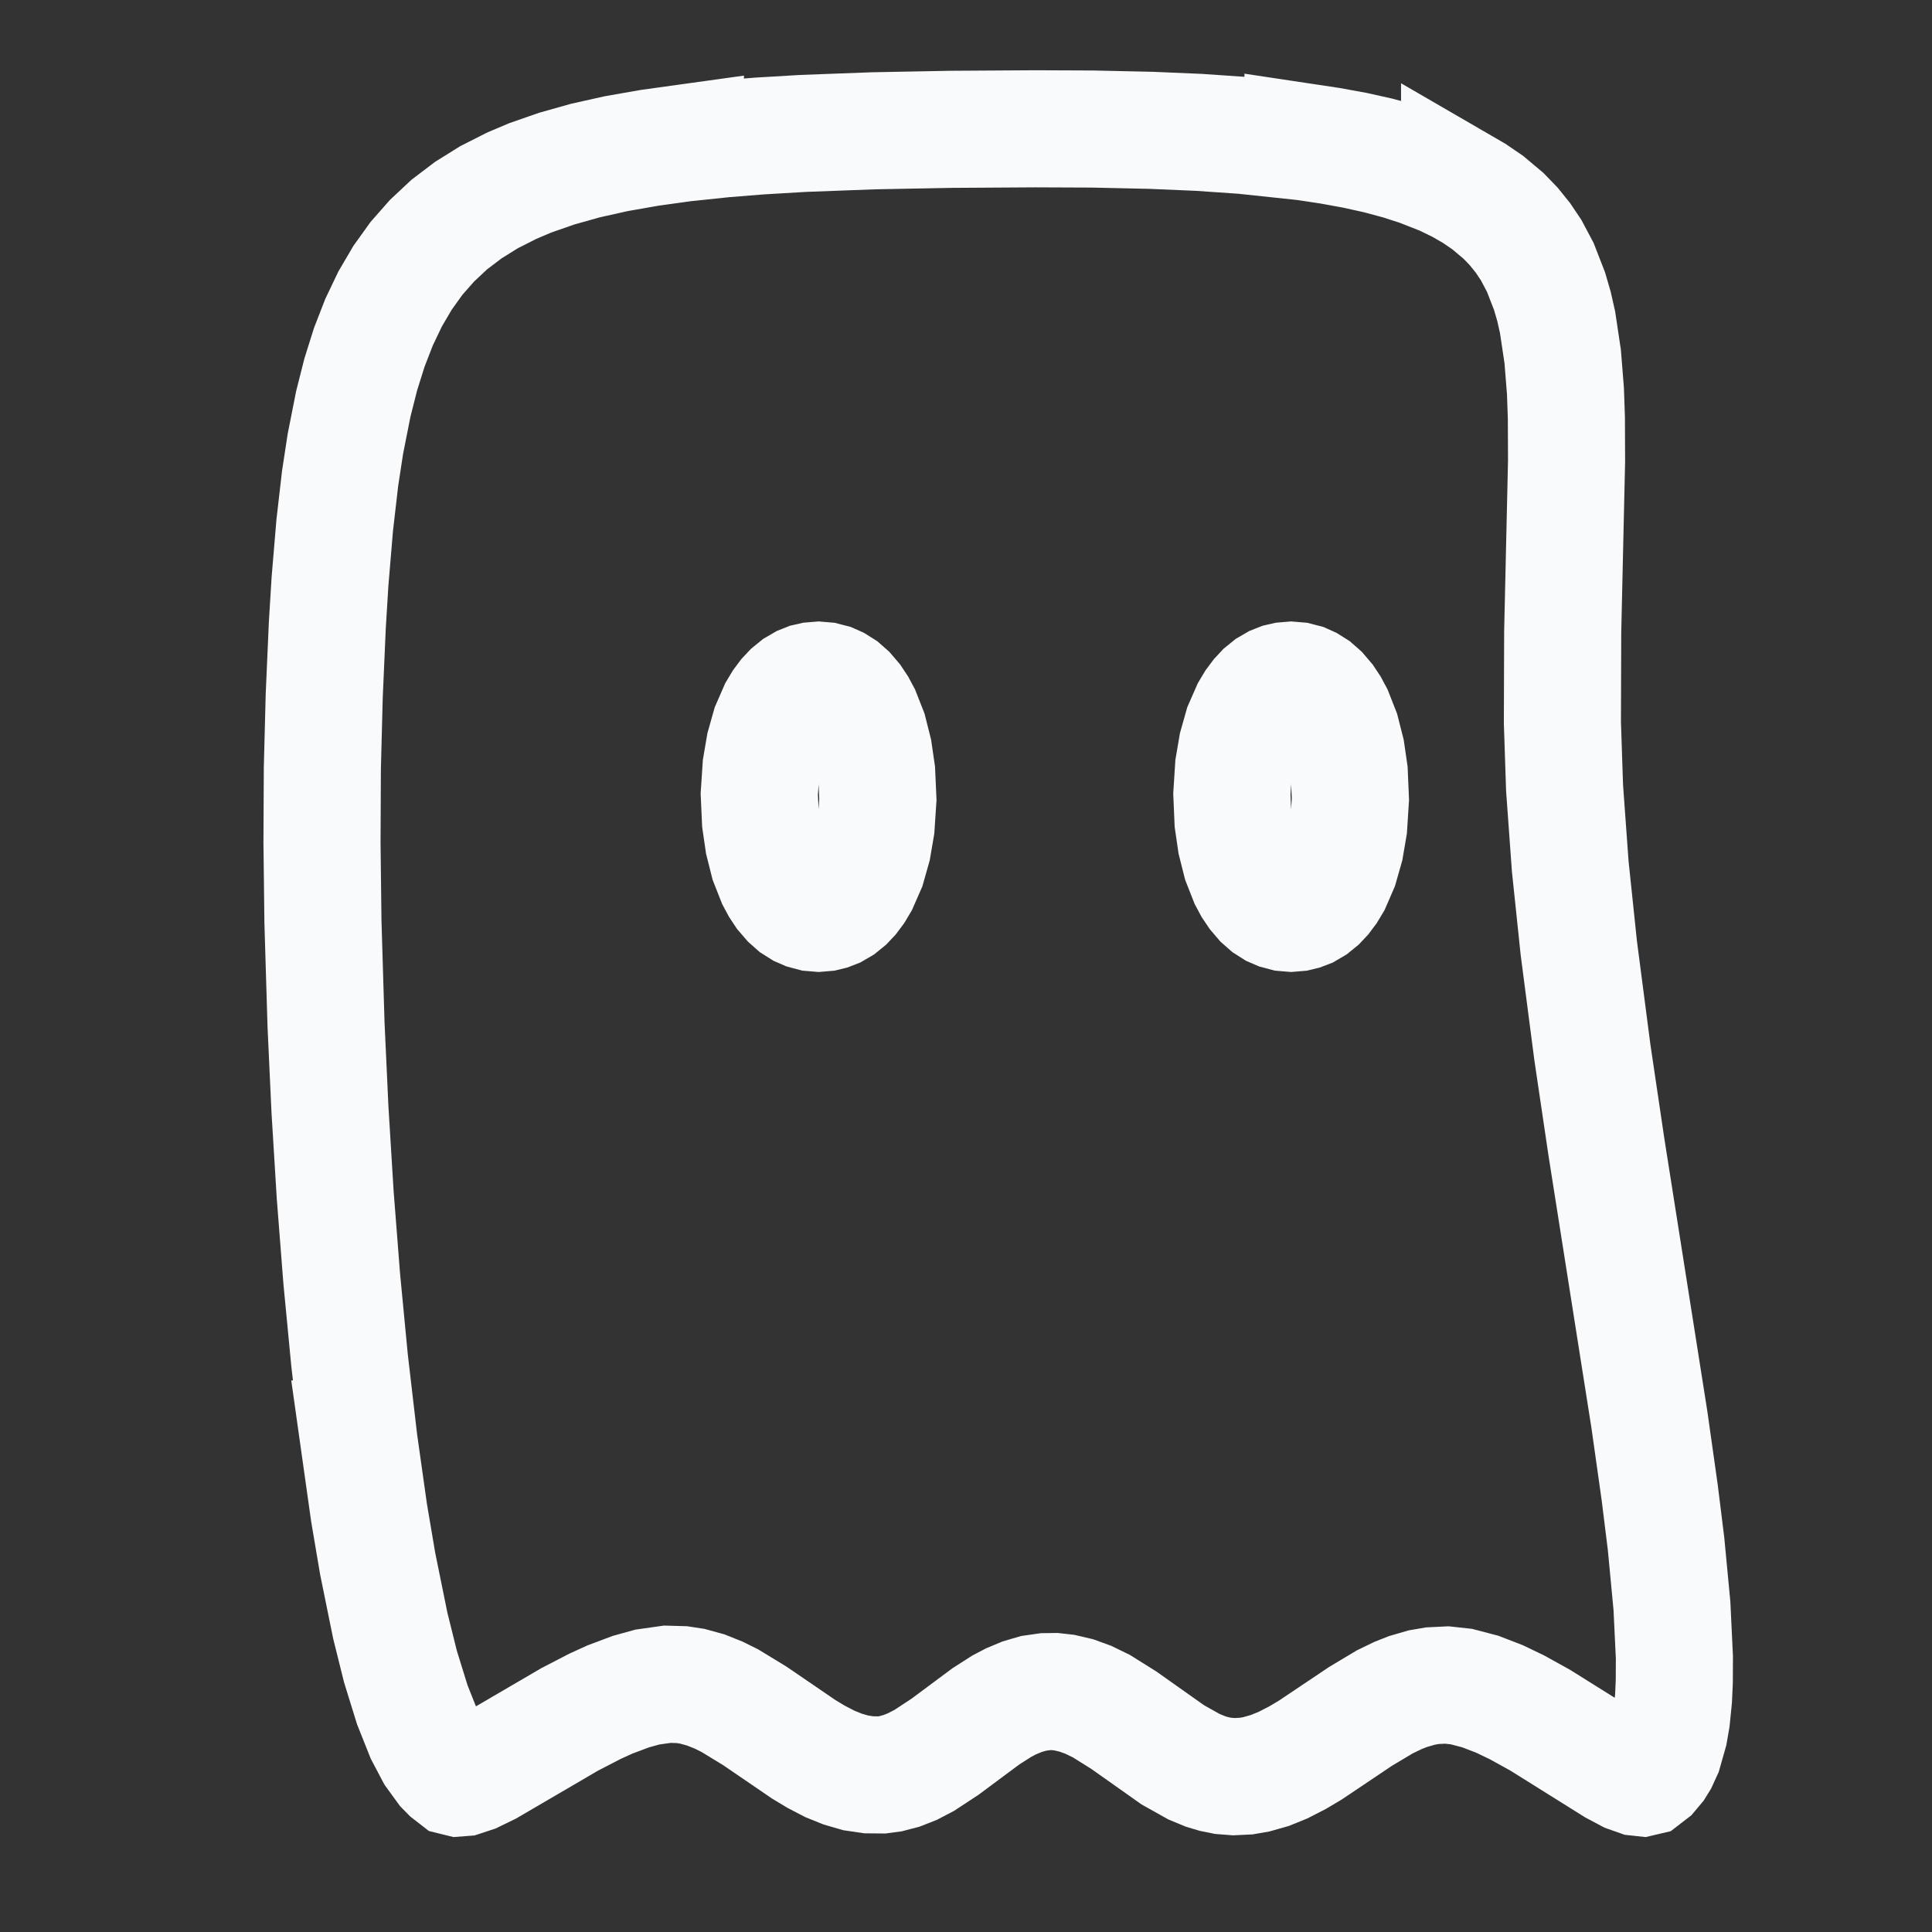 <svg width="33" height="33" viewBox="0 0 33 33" fill="none" xmlns="http://www.w3.org/2000/svg">
<rect x="0" y="0" width="33" height="33" fill="#333333" stroke="none"/>
<path fill-rule="evenodd" clip-rule="evenodd" d="M11.707 2.44V2.441L12.364 2.372L12.975 2.323L13.717 2.279L14.923 2.234L16.243 2.209L17.683 2.2L18.655 2.204L19.659 2.226L20.481 2.261L21.237 2.313L22.256 2.421V2.42L22.715 2.489L23.143 2.567V2.567L23.539 2.655V2.655L23.907 2.754L24.245 2.863L24.654 3.024L24.931 3.159V3.158L25.181 3.303L25.411 3.46L25.68 3.686L25.855 3.867L26.013 4.063L26.153 4.272L26.309 4.566L26.467 4.972L26.542 5.229L26.604 5.502L26.692 6.09L26.739 6.679L26.755 7.139L26.758 7.878L26.692 10.793L26.687 12.344L26.724 13.458L26.821 14.799L26.967 16.191L27.199 17.975L27.439 19.594L28.173 24.249L28.349 25.494H28.349L28.457 26.365L28.558 27.429L28.6 28.309L28.598 28.726L28.585 29.013L28.55 29.359L28.51 29.589L28.416 29.92L28.343 30.079L28.288 30.168L28.194 30.28L28.098 30.354L28.047 30.366L27.974 30.358L27.81 30.3L27.578 30.177L26.309 29.383L25.912 29.163L25.612 29.019L25.282 28.892L24.961 28.808L24.713 28.781L24.467 28.793L24.286 28.824L24.052 28.892L23.879 28.96L23.654 29.069L23.242 29.315L22.379 29.894L22.16 30.024L21.912 30.151L21.69 30.241V30.241L21.458 30.307L21.285 30.337L21.076 30.347L20.893 30.333L20.739 30.302L20.591 30.258L20.395 30.177L20.034 29.975L19.194 29.381L18.812 29.142L18.59 29.034L18.387 28.96L18.178 28.911L18.017 28.893L17.856 28.895L17.654 28.924L17.459 28.981L17.27 29.06L17.108 29.145L16.839 29.317L16.141 29.836L15.788 30.068L15.585 30.174L15.397 30.248L15.206 30.298L15.064 30.317L14.841 30.315L14.617 30.282L14.393 30.217L14.177 30.13L13.938 30.006L13.726 29.878L12.892 29.308L12.467 29.049L12.276 28.954L12.053 28.865L11.823 28.802L11.647 28.775L11.398 28.768L11.059 28.816L10.777 28.894L10.417 29.029L10.163 29.145L9.73 29.369L8.342 30.18V30.18L8.087 30.304L7.908 30.363L7.829 30.369L7.772 30.355L7.673 30.278L7.599 30.203L7.418 29.954L7.242 29.62L7.043 29.121L6.84 28.466L6.666 27.766L6.451 26.709L6.303 25.834L6.126 24.579H6.127L5.971 23.239L5.837 21.84L5.725 20.403L5.636 18.951L5.569 17.504L5.516 15.741L5.5 14.392L5.506 13.123L5.538 11.883L5.591 10.674L5.637 9.927L5.717 8.973L5.809 8.174H5.809L5.899 7.584L6.034 6.902L6.161 6.399L6.307 5.934L6.474 5.504L6.664 5.106H6.664L6.876 4.745L7.114 4.413L7.38 4.111L7.675 3.835L7.999 3.589L8.352 3.369L8.741 3.172L9.057 3.038L9.507 2.881V2.881L9.997 2.743V2.743L10.525 2.625L11.095 2.525L11.707 2.44ZM14.088 11.627L14.201 11.656L14.284 11.693L14.384 11.756L14.476 11.837L14.575 11.953L14.652 12.069L14.72 12.196L14.838 12.496L14.922 12.83L14.974 13.187L14.995 13.654L14.964 14.121L14.904 14.473L14.812 14.799L14.686 15.087L14.613 15.21L14.533 15.317L14.454 15.401L14.358 15.479L14.258 15.537L14.173 15.57L14.09 15.59L13.982 15.599L13.875 15.59L13.763 15.56L13.68 15.524L13.58 15.461L13.489 15.38L13.389 15.264L13.312 15.148L13.244 15.021L13.126 14.721L13.042 14.387L12.99 14.03L12.969 13.563L13 13.095L13.06 12.744L13.152 12.418L13.278 12.129L13.351 12.007L13.431 11.9L13.511 11.815L13.606 11.738L13.706 11.68L13.791 11.646L13.874 11.627L13.982 11.618L14.088 11.627ZM22.16 11.627L22.273 11.656L22.355 11.693L22.455 11.756L22.547 11.837L22.646 11.953L22.723 12.069L22.791 12.196L22.909 12.496L22.994 12.83L23.046 13.187L23.066 13.654L23.036 14.121L22.976 14.473L22.883 14.799L22.758 15.087L22.684 15.21L22.604 15.317L22.525 15.401L22.429 15.479L22.33 15.537L22.244 15.57L22.161 15.59L22.053 15.599L21.947 15.59L21.834 15.56L21.751 15.524L21.652 15.461L21.56 15.38L21.461 15.264L21.383 15.148L21.315 15.021L21.197 14.721L21.113 14.387L21.061 14.03L21.041 13.563L21.071 13.095L21.131 12.744L21.223 12.418L21.35 12.129L21.423 12.007L21.503 11.9L21.582 11.815L21.677 11.738L21.777 11.68L21.863 11.646L21.946 11.627L22.053 11.618L22.16 11.627Z" stroke="#F8FAFC" stroke-width="2" stroke-linecap="round"/>
</svg>
